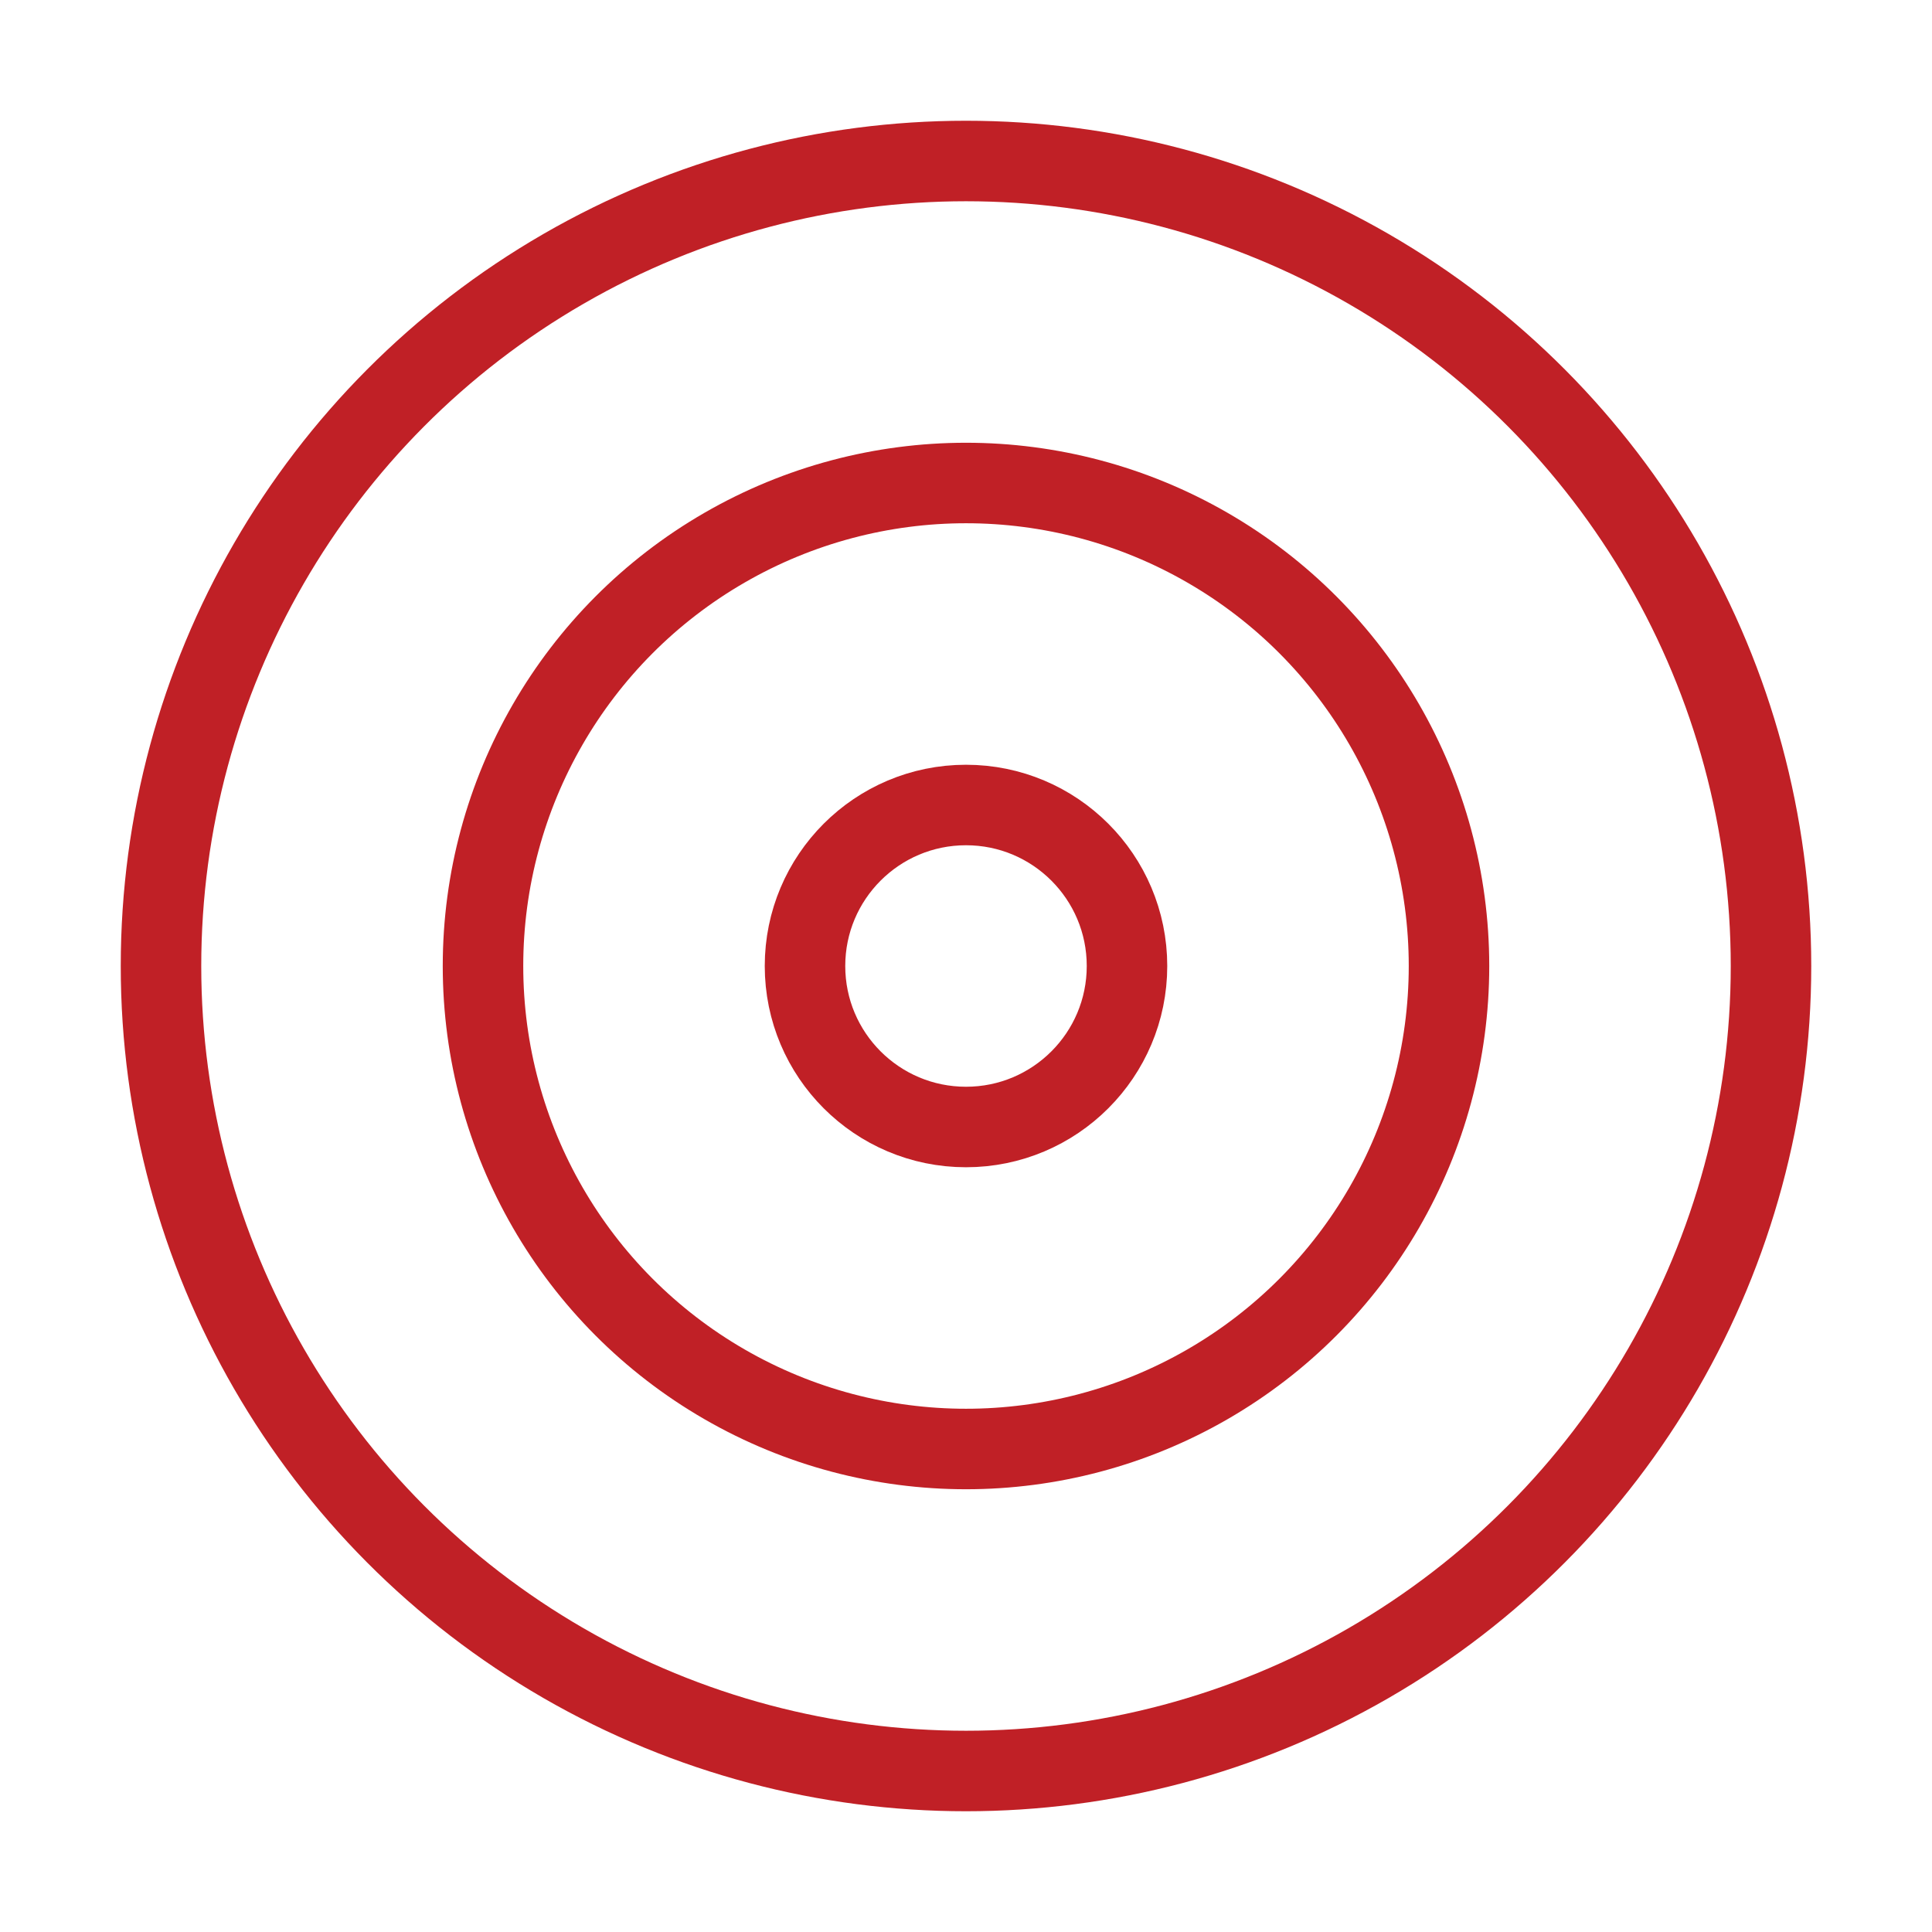             <svg
              viewBox="0 0 24.00 24.00"
              fill="none"
              xmlns="http://www.w3.org/2000/svg"
              stroke="#c02026"
              class="services-icon"
            >
              <circle cx="12" cy="12" r="10"></circle>
              <circle cx="12" cy="12" r="6"></circle>
              <circle cx="12" cy="12" r="2"></circle>
            </svg>